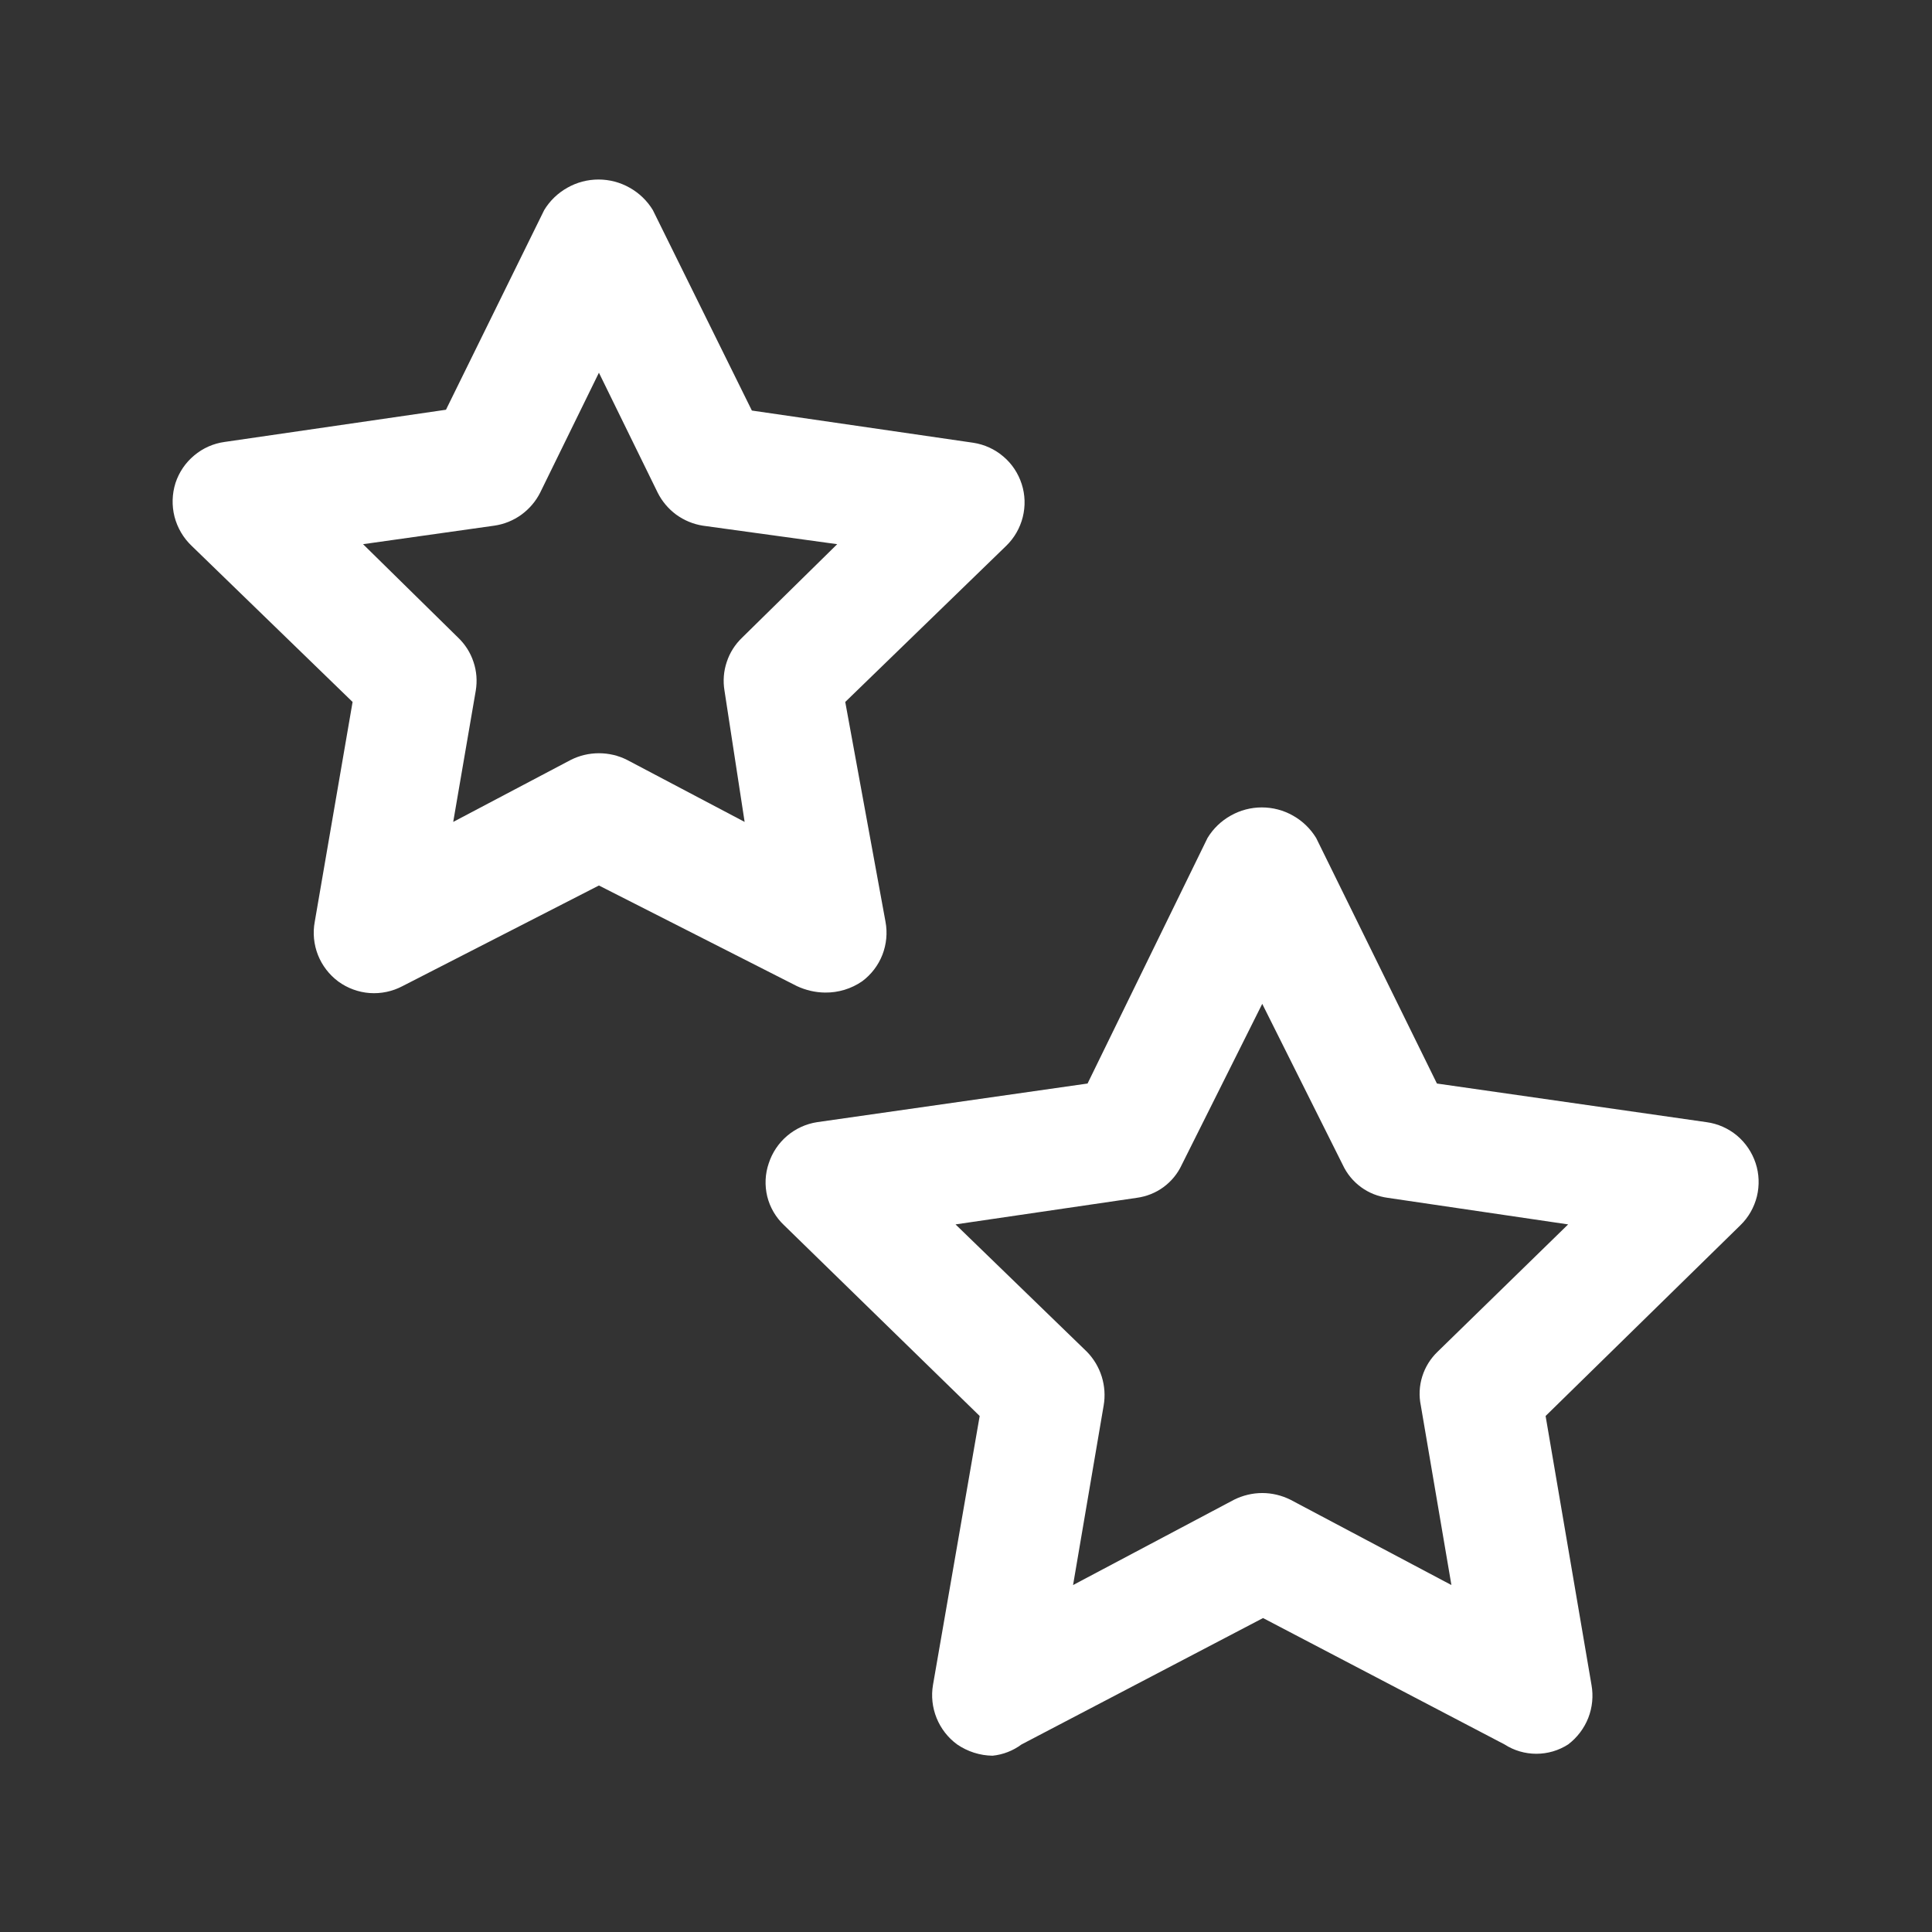 <svg width="24" height="24" viewBox="0 0 24 24" fill="none" xmlns="http://www.w3.org/2000/svg">
<rect x="0" y="0" width="24" height="24" fill="#333333" stroke="none"/>
<path d="M10.25 12.33C10.129 12.329 10.01 12.301 9.9 12.25L7.44 11L5 12.25C4.875 12.316 4.734 12.346 4.593 12.336C4.453 12.326 4.317 12.276 4.203 12.193C4.09 12.109 4.002 11.995 3.95 11.864C3.898 11.732 3.884 11.589 3.91 11.45L4.38 8.72L2.38 6.78C2.277 6.682 2.204 6.557 2.168 6.419C2.133 6.281 2.137 6.136 2.18 6C2.224 5.866 2.304 5.748 2.412 5.658C2.52 5.567 2.651 5.509 2.79 5.49L5.54 5.09L6.76 2.61C6.83 2.494 6.93 2.398 7.048 2.332C7.166 2.265 7.299 2.23 7.435 2.23C7.571 2.23 7.704 2.265 7.822 2.332C7.94 2.398 8.04 2.494 8.11 2.61L9.34 5.1L12.09 5.5C12.228 5.521 12.358 5.58 12.464 5.671C12.571 5.761 12.649 5.88 12.692 6.013C12.735 6.146 12.739 6.288 12.705 6.424C12.671 6.559 12.6 6.683 12.5 6.78L10.5 8.72L11 11.45C11.026 11.588 11.012 11.731 10.961 11.862C10.91 11.992 10.823 12.106 10.71 12.19C10.575 12.283 10.414 12.332 10.25 12.33ZM4.51 6.76L5.69 7.92C5.778 8.004 5.844 8.107 5.882 8.223C5.921 8.338 5.93 8.46 5.91 8.58L5.63 10.21L7.09 9.44C7.199 9.385 7.318 9.357 7.44 9.357C7.562 9.357 7.681 9.385 7.79 9.44L9.25 10.21L9 8.58C8.98 8.46 8.989 8.338 9.028 8.223C9.066 8.107 9.132 8.004 9.22 7.92L10.4 6.76L8.73 6.53C8.611 6.511 8.498 6.464 8.4 6.393C8.303 6.321 8.224 6.228 8.17 6.12L7.44 4.63L6.71 6.12C6.655 6.229 6.574 6.323 6.475 6.395C6.376 6.466 6.261 6.513 6.14 6.53L4.51 6.76Z" fill="white"/>
<path d="M12.33 21.81C12.173 21.808 12.02 21.759 11.89 21.67C11.776 21.587 11.688 21.473 11.635 21.343C11.582 21.212 11.566 21.069 11.59 20.93L12.17 17.59L9.74 15.22C9.638 15.124 9.565 15 9.531 14.863C9.498 14.726 9.504 14.583 9.55 14.45C9.593 14.318 9.672 14.2 9.778 14.11C9.884 14.02 10.013 13.961 10.15 13.94L13.51 13.46L15 10.41C15.07 10.294 15.17 10.198 15.288 10.132C15.406 10.065 15.539 10.03 15.675 10.03C15.811 10.03 15.944 10.065 16.062 10.132C16.18 10.198 16.279 10.294 16.35 10.41L17.85 13.46L21.2 13.94C21.339 13.959 21.47 14.017 21.578 14.107C21.685 14.197 21.765 14.316 21.809 14.449C21.853 14.582 21.858 14.725 21.825 14.862C21.791 14.998 21.721 15.122 21.62 15.22L19.2 17.59L19.77 20.93C19.795 21.068 19.781 21.21 19.73 21.341C19.678 21.472 19.592 21.585 19.48 21.67C19.362 21.746 19.225 21.786 19.085 21.786C18.945 21.786 18.808 21.746 18.69 21.67L15.69 20.1L12.69 21.67C12.585 21.748 12.46 21.797 12.33 21.81ZM11.87 15.21L13.5 16.79C13.586 16.877 13.649 16.983 13.686 17.1C13.722 17.216 13.731 17.34 13.71 17.46L13.33 19.69L15.33 18.63C15.439 18.576 15.559 18.547 15.68 18.547C15.802 18.547 15.921 18.576 16.03 18.63L18.03 19.69L17.65 17.46C17.625 17.34 17.631 17.215 17.668 17.098C17.705 16.98 17.771 16.875 17.86 16.79L19.48 15.21L17.24 14.88C17.12 14.864 17.005 14.819 16.907 14.747C16.809 14.675 16.731 14.58 16.68 14.47L15.68 12.47L14.68 14.47C14.629 14.58 14.551 14.675 14.453 14.747C14.355 14.819 14.24 14.864 14.12 14.88L11.87 15.21Z" fill="white"/>
</svg>

